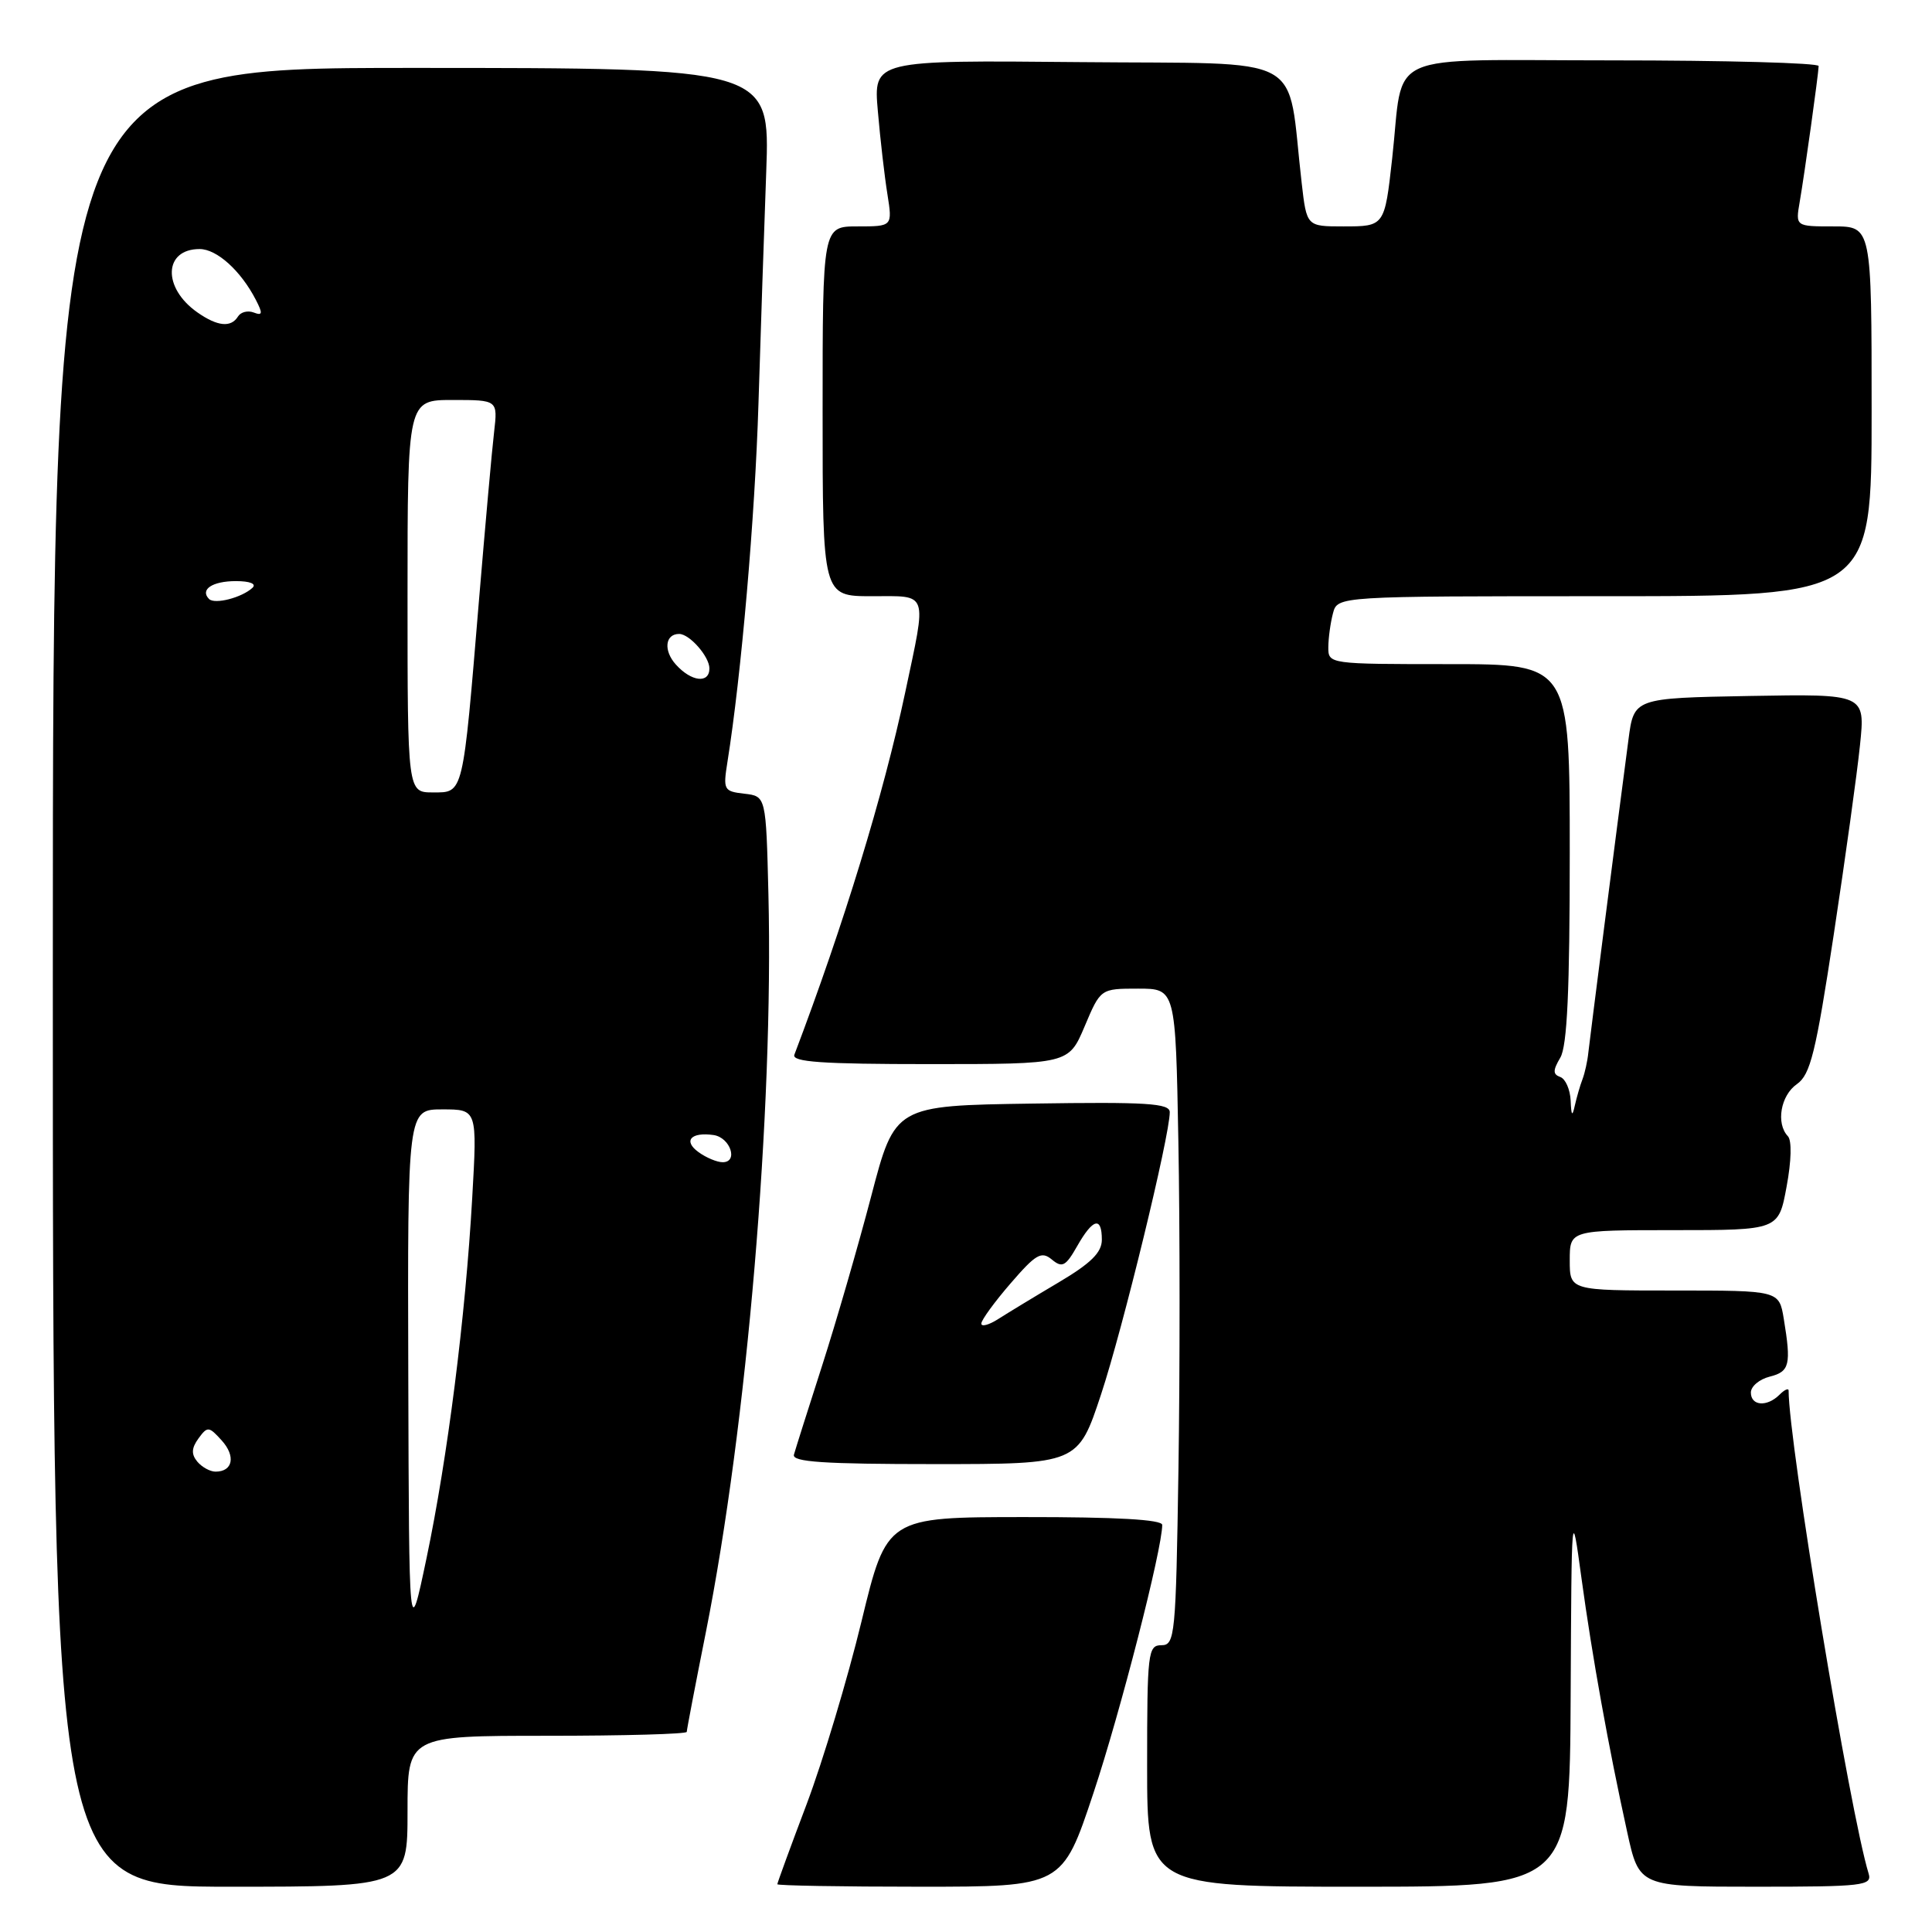 <?xml version="1.0" encoding="UTF-8" standalone="no"?>
<!DOCTYPE svg PUBLIC "-//W3C//DTD SVG 1.1//EN" "http://www.w3.org/Graphics/SVG/1.1/DTD/svg11.dtd" >
<svg xmlns="http://www.w3.org/2000/svg" xmlns:xlink="http://www.w3.org/1999/xlink" version="1.1" viewBox="0 0 256 256">
 <g >
 <path fill="currentColor"
d=" M 54.00 240.00 C 54.00 230.00 54.00 230.00 72.50 230.00 C 82.67 230.00 91.00 229.77 91.00 229.48 C 91.00 229.20 92.14 223.24 93.54 216.23 C 98.99 188.83 102.51 147.25 101.82 118.50 C 101.50 105.50 101.50 105.50 98.63 105.17 C 95.90 104.86 95.80 104.66 96.39 100.96 C 98.22 89.51 100.04 68.52 100.50 53.50 C 100.79 44.15 101.25 30.31 101.53 22.75 C 102.03 9.00 102.03 9.00 54.51 9.00 C 7.00 9.00 7.00 9.00 7.00 129.50 C 7.00 250.00 7.00 250.00 30.50 250.00 C 54.00 250.00 54.00 250.00 54.00 240.00 Z  M 144.89 237.58 C 148.46 226.85 154.00 205.25 154.00 202.06 C 154.00 201.35 147.94 201.01 135.75 201.02 C 117.50 201.03 117.50 201.03 114.15 214.86 C 112.31 222.46 109.04 233.33 106.90 239.02 C 104.75 244.70 103.00 249.50 103.00 249.67 C 103.00 249.85 111.50 250.00 121.88 250.00 C 140.76 250.00 140.76 250.00 144.89 237.58 Z  M 208.12 224.75 C 208.24 199.50 208.24 199.50 209.55 209.09 C 210.98 219.55 213.12 231.43 215.61 242.75 C 217.20 250.00 217.20 250.00 232.67 250.00 C 246.94 250.00 248.09 249.86 247.60 248.25 C 245.14 240.26 237.00 191.08 237.00 184.26 C 237.00 183.90 236.46 184.14 235.80 184.80 C 234.14 186.46 232.00 186.30 232.00 184.52 C 232.00 183.70 233.12 182.76 234.50 182.41 C 237.14 181.75 237.36 180.83 236.36 174.75 C 235.74 171.00 235.74 171.00 221.87 171.00 C 208.00 171.00 208.00 171.00 208.00 167.00 C 208.00 163.00 208.00 163.00 221.83 163.00 C 235.67 163.00 235.67 163.00 236.73 157.25 C 237.37 153.83 237.44 151.11 236.90 150.55 C 235.30 148.86 235.94 145.15 238.10 143.65 C 239.89 142.39 240.60 139.50 242.98 123.84 C 244.51 113.75 246.08 102.45 246.46 98.72 C 247.16 91.95 247.16 91.95 231.83 92.22 C 216.50 92.50 216.50 92.50 215.78 98.00 C 214.08 110.87 210.66 137.66 210.46 139.50 C 210.35 140.60 210.00 142.18 209.69 143.00 C 209.37 143.82 208.92 145.40 208.67 146.50 C 208.34 148.01 208.20 147.85 208.12 145.83 C 208.05 144.37 207.44 142.96 206.75 142.71 C 205.75 142.35 205.75 141.84 206.75 140.14 C 207.66 138.60 208.00 131.23 208.00 113.01 C 208.00 88.00 208.00 88.00 192.00 88.00 C 176.07 88.00 176.00 87.99 176.01 85.75 C 176.02 84.51 176.30 82.49 176.63 81.25 C 177.23 79.00 177.23 79.00 212.62 79.00 C 248.00 79.00 248.00 79.00 248.00 54.50 C 248.00 30.00 248.00 30.00 242.95 30.00 C 237.91 30.00 237.91 30.00 238.47 26.75 C 239.12 22.99 240.95 9.86 240.98 8.75 C 240.99 8.34 228.66 8.00 213.59 8.00 C 182.73 8.00 186.09 6.50 184.47 21.00 C 183.47 30.00 183.46 30.00 178.00 30.00 C 173.14 30.00 173.14 30.00 172.48 24.25 C 170.44 6.72 173.76 8.53 143.10 8.23 C 115.73 7.97 115.73 7.97 116.32 14.73 C 116.64 18.46 117.21 23.41 117.59 25.75 C 118.26 30.00 118.26 30.00 113.63 30.00 C 109.00 30.00 109.00 30.00 109.00 54.50 C 109.00 79.00 109.00 79.00 115.50 79.00 C 123.11 79.00 122.82 78.16 119.94 91.77 C 117.07 105.29 111.81 122.49 105.26 139.75 C 104.89 140.72 108.88 141.00 123.19 141.00 C 141.60 141.00 141.60 141.00 143.72 136.00 C 145.83 131.00 145.83 131.00 150.80 131.00 C 155.77 131.00 155.77 131.00 156.14 151.25 C 156.35 162.39 156.35 181.96 156.15 194.75 C 155.81 216.77 155.69 218.00 153.89 218.00 C 152.11 218.00 152.00 218.97 152.00 234.00 C 152.00 250.00 152.00 250.00 180.00 250.00 C 208.00 250.00 208.00 250.00 208.12 224.75 Z  M 145.90 184.75 C 148.77 176.08 155.00 150.50 155.00 147.37 C 155.00 146.19 151.95 146.00 136.79 146.23 C 118.58 146.50 118.58 146.50 115.44 158.50 C 113.71 165.10 110.78 175.22 108.92 181.00 C 107.06 186.78 105.39 192.06 105.20 192.75 C 104.93 193.72 109.13 194.00 123.84 194.00 C 142.84 194.00 142.84 194.00 145.90 184.75 Z  M 54.10 182.25 C 54.00 147.00 54.00 147.00 58.62 147.00 C 63.24 147.00 63.24 147.00 62.57 158.75 C 61.67 174.55 59.31 193.15 56.51 206.50 C 54.20 217.50 54.20 217.50 54.10 182.25 Z  M 26.14 193.67 C 25.33 192.69 25.37 191.88 26.30 190.60 C 27.49 188.97 27.68 188.99 29.38 190.87 C 31.26 192.95 30.86 195.00 28.56 195.00 C 27.84 195.00 26.75 194.40 26.14 193.67 Z  M 92.54 152.65 C 90.49 151.16 91.56 149.97 94.56 150.40 C 96.77 150.73 97.87 154.00 95.76 154.00 C 95.00 154.00 93.55 153.39 92.54 152.65 Z  M 54.00 79.00 C 54.00 53.00 54.00 53.00 59.98 53.00 C 65.96 53.00 65.96 53.00 65.47 57.25 C 65.19 59.59 64.30 69.60 63.47 79.50 C 61.31 105.54 61.44 105.00 57.37 105.00 C 54.00 105.00 54.00 105.00 54.00 79.00 Z  M 89.56 88.06 C 87.89 86.22 88.12 84.00 89.99 84.00 C 91.37 84.00 94.00 87.00 94.00 88.57 C 94.00 90.61 91.61 90.34 89.56 88.06 Z  M 27.70 79.37 C 26.46 78.12 28.14 77.00 31.26 77.00 C 33.13 77.00 34.02 77.36 33.45 77.89 C 32.05 79.19 28.46 80.12 27.70 79.37 Z  M 26.15 41.39 C 21.50 38.13 21.68 33.00 26.45 33.00 C 28.73 33.00 31.91 35.87 33.90 39.73 C 34.84 41.55 34.79 41.86 33.62 41.41 C 32.84 41.11 31.91 41.34 31.54 41.93 C 30.61 43.44 28.82 43.26 26.15 41.39 Z  M 130.03 175.37 C 130.05 174.89 131.80 172.49 133.92 170.04 C 137.26 166.17 137.99 165.75 139.37 166.89 C 140.75 168.04 141.21 167.79 142.73 165.12 C 144.82 161.44 146.00 161.14 146.00 164.27 C 146.00 165.96 144.56 167.39 140.25 169.94 C 137.09 171.81 133.49 174.00 132.25 174.79 C 131.01 175.58 130.01 175.84 130.03 175.37 Z "/>
</g>
</svg>
